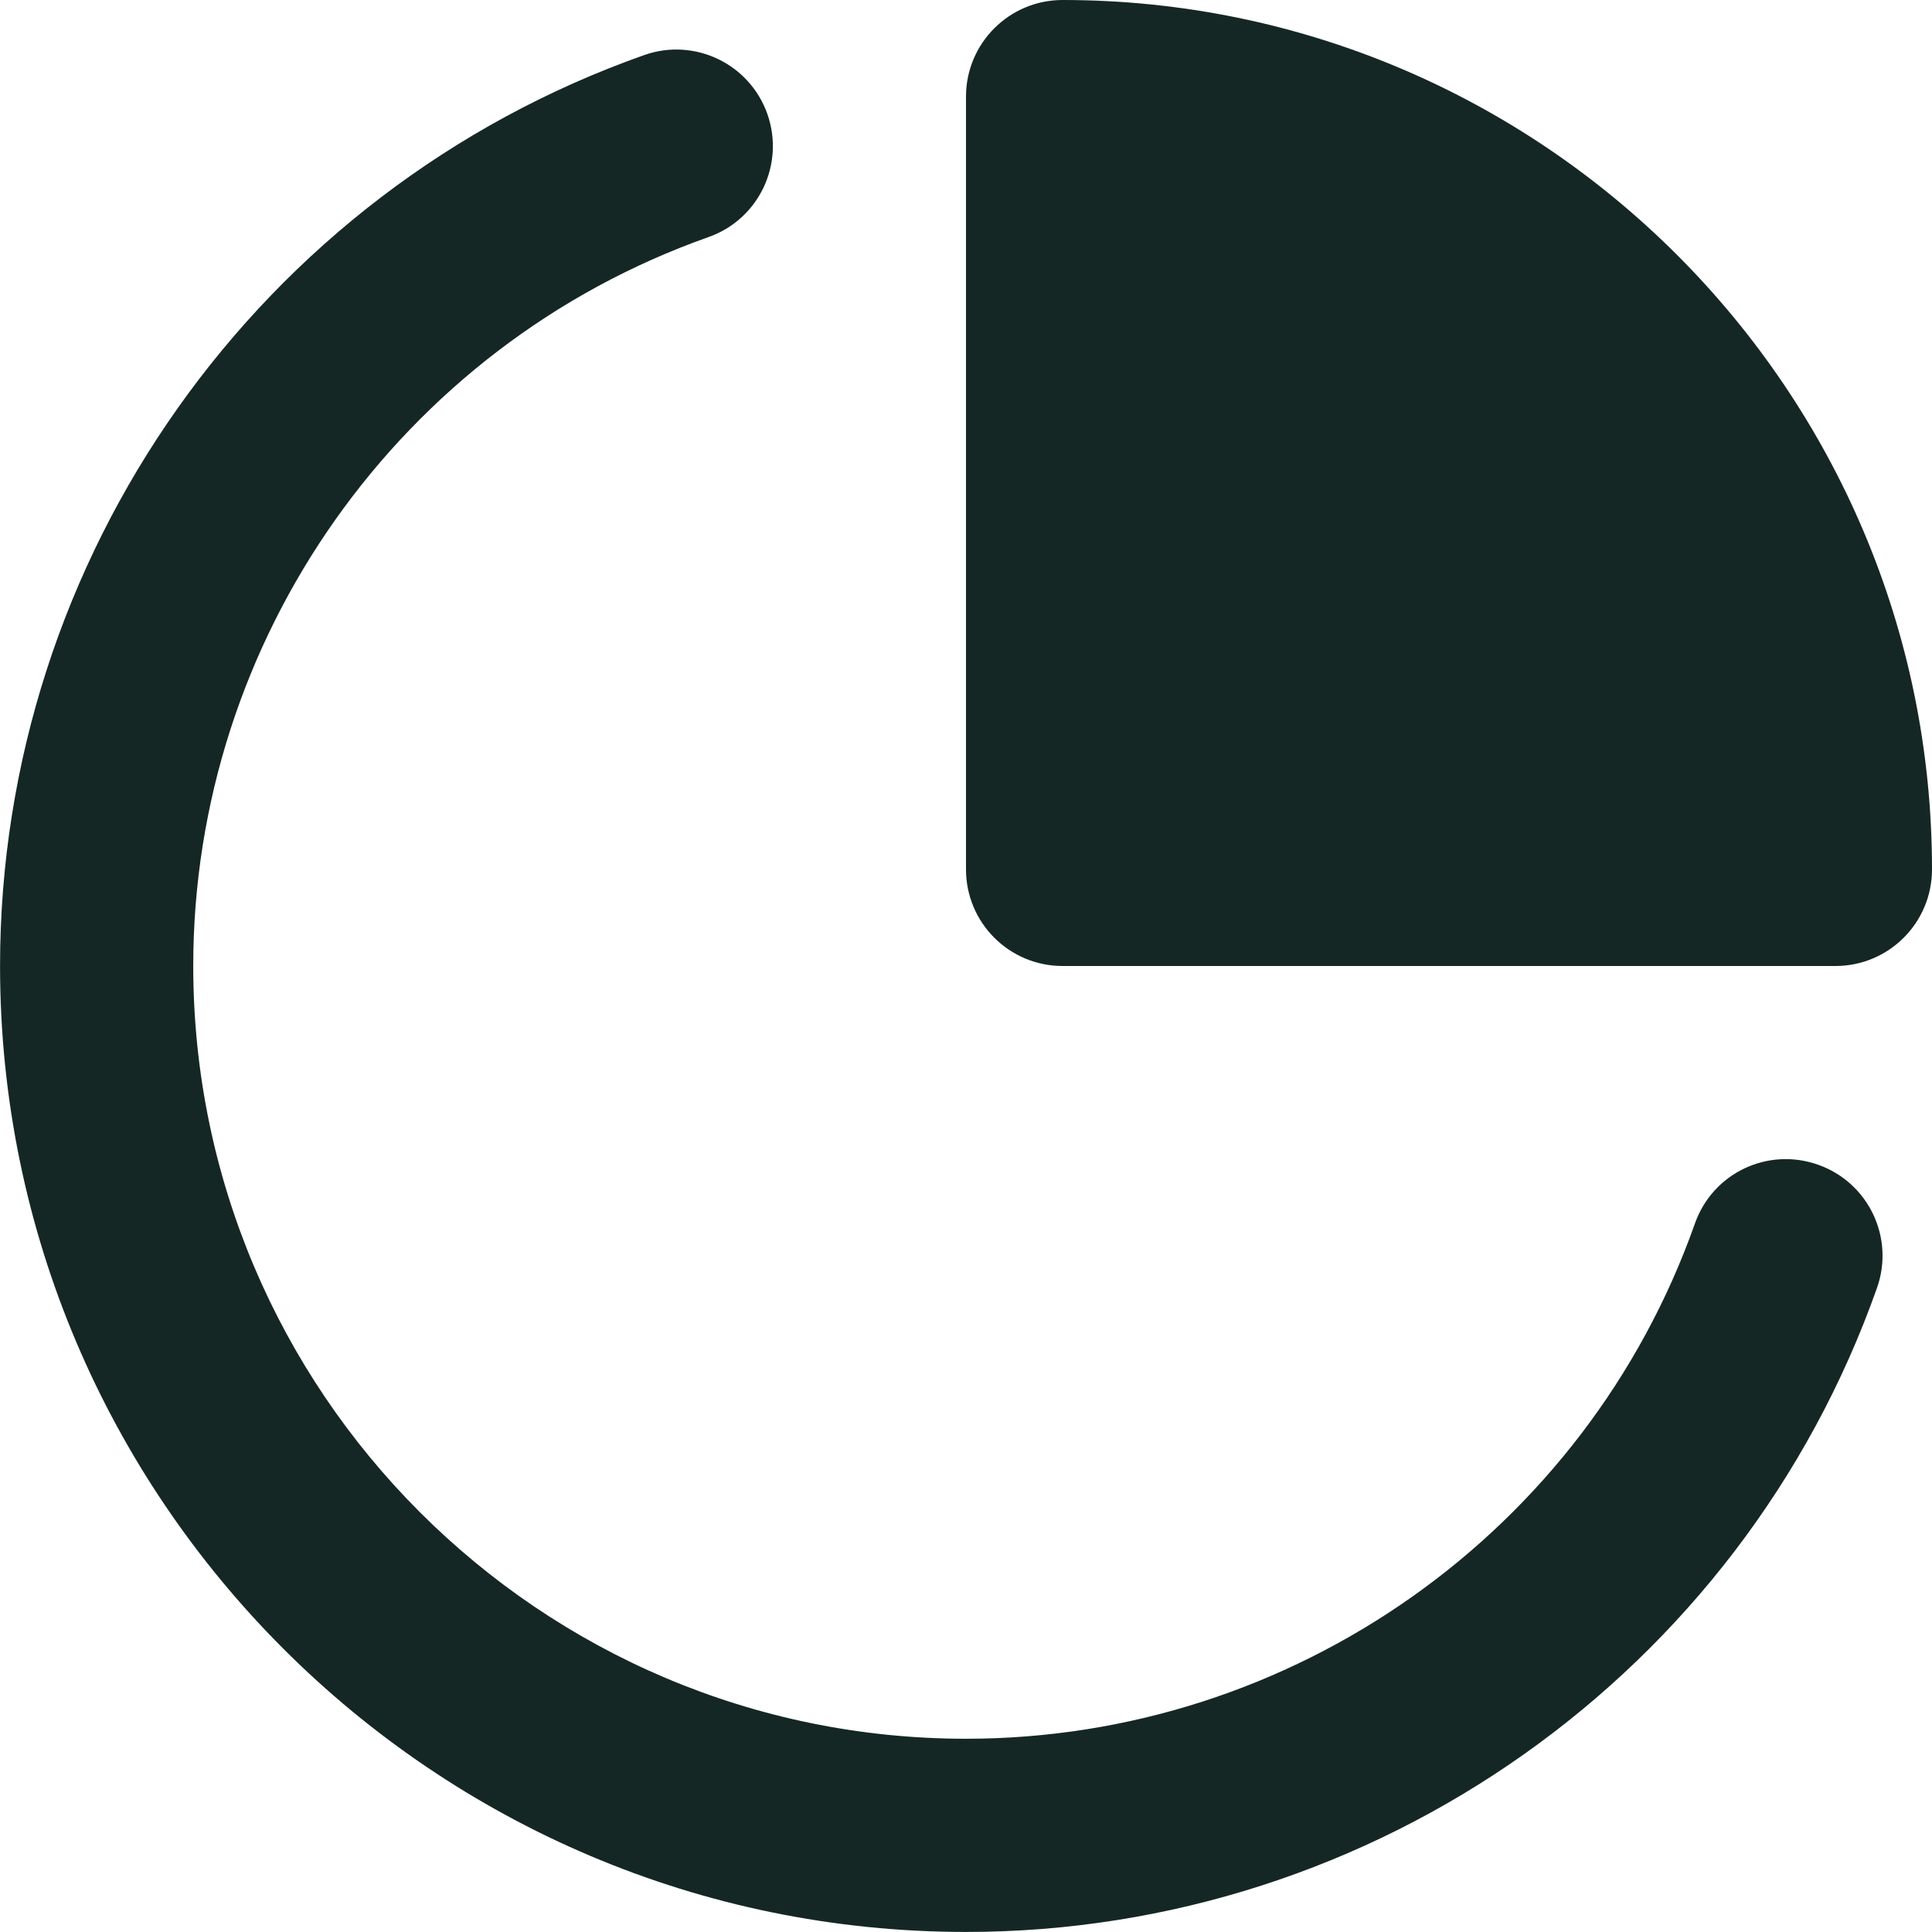 <svg width="40" height="40" viewBox="0 0 40 40" fill="none" xmlns="http://www.w3.org/2000/svg">
<path fill-rule="evenodd" clip-rule="evenodd" d="M37.643 24.115C36.597 23.743 35.457 24.289 35.091 25.333C32.835 31.713 26.769 35.999 20.001 35.999C11.179 35.999 4.001 28.823 4.001 19.999C4.001 13.231 8.287 7.165 14.667 4.909C15.709 4.543 16.255 3.401 15.887 2.359C15.519 1.319 14.377 0.771 13.335 1.141C5.359 3.959 0.001 11.537 0.001 19.999C0.001 31.027 8.973 39.999 20.001 39.999C28.463 39.999 36.041 34.643 38.861 26.665C39.229 25.625 38.685 24.483 37.643 24.115Z" fill="#152724"/>
<path fill-rule="evenodd" clip-rule="evenodd" d="M22 3.05176e-05C20.896 3.05176e-05 20 0.894 20 2V18C20 19.106 20.896 20 22 20H38C39.104 20 40 19.106 40 18C40 8.074 31.924 3.05176e-05 22 3.05176e-05Z" fill="#152724"/>
<path fill-rule="evenodd" clip-rule="evenodd" d="M24 16V4.142C30.122 5.022 34.978 9.876 35.858 16H24Z" fill="#152724"/>
</svg>
